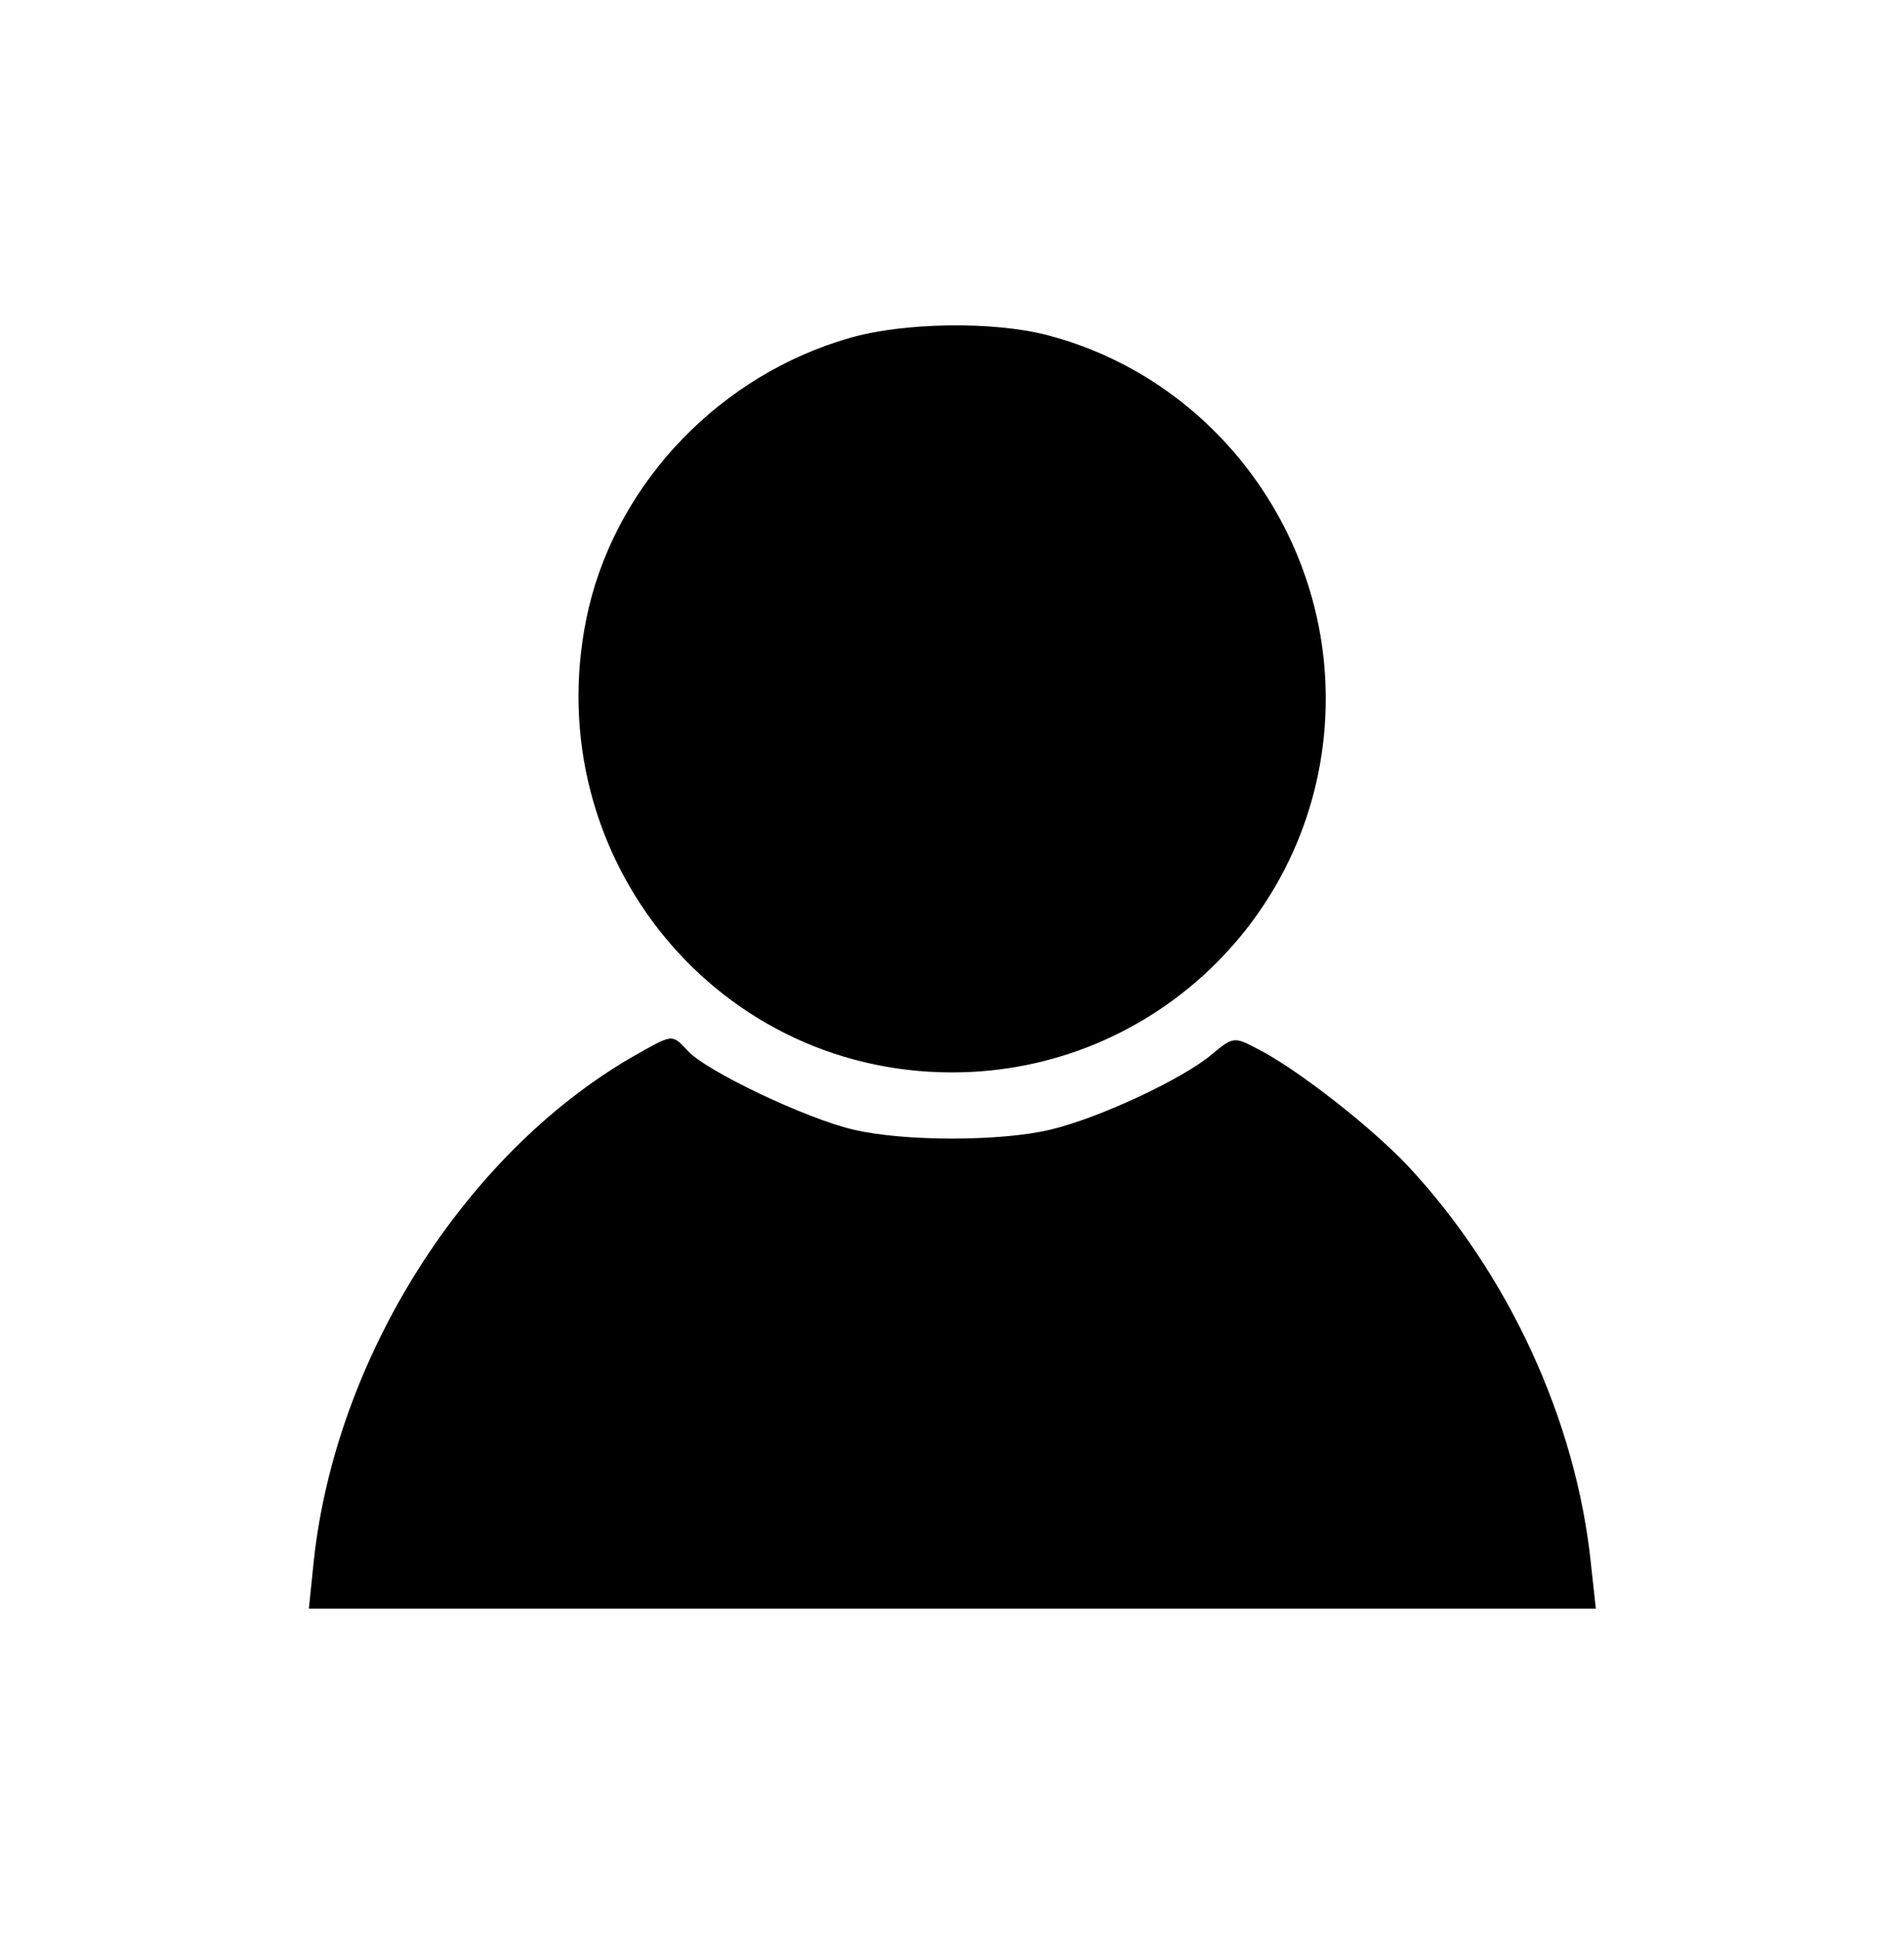 <?xml version="1.0" standalone="no"?>
<!DOCTYPE svg PUBLIC "-//W3C//DTD SVG 20010904//EN"
 "http://www.w3.org/TR/2001/REC-SVG-20010904/DTD/svg10.dtd">
<svg version="1.0" xmlns="http://www.w3.org/2000/svg"
 width="270pt" height="275pt" viewBox="0 0 270 275"
 preserveAspectRatio="xMidYMid meet">

<g transform="translate(0,275) scale(0.1,-0.1)"
fill="#000000" stroke="none">
<path d="M1205 2271 c-182 -52 -327 -202 -370 -382 -79 -338 171 -659 515
-659 293 0 530 237 530 530 0 241 -164 455 -395 515 -77 20 -204 18 -280 -4z"/>
<path d="M895 1251 c-237 -138 -419 -426 -450 -713 l-7 -68 912 0 913 0 -7 64
c-21 203 -117 411 -260 564 -52 55 -158 138 -214 166 -32 17 -34 16 -63 -8
-41 -35 -161 -91 -229 -107 -70 -17 -209 -17 -280 0 -66 15 -211 84 -235 112
-23 24 -20 24 -80 -10z"/>
</g>
</svg>
